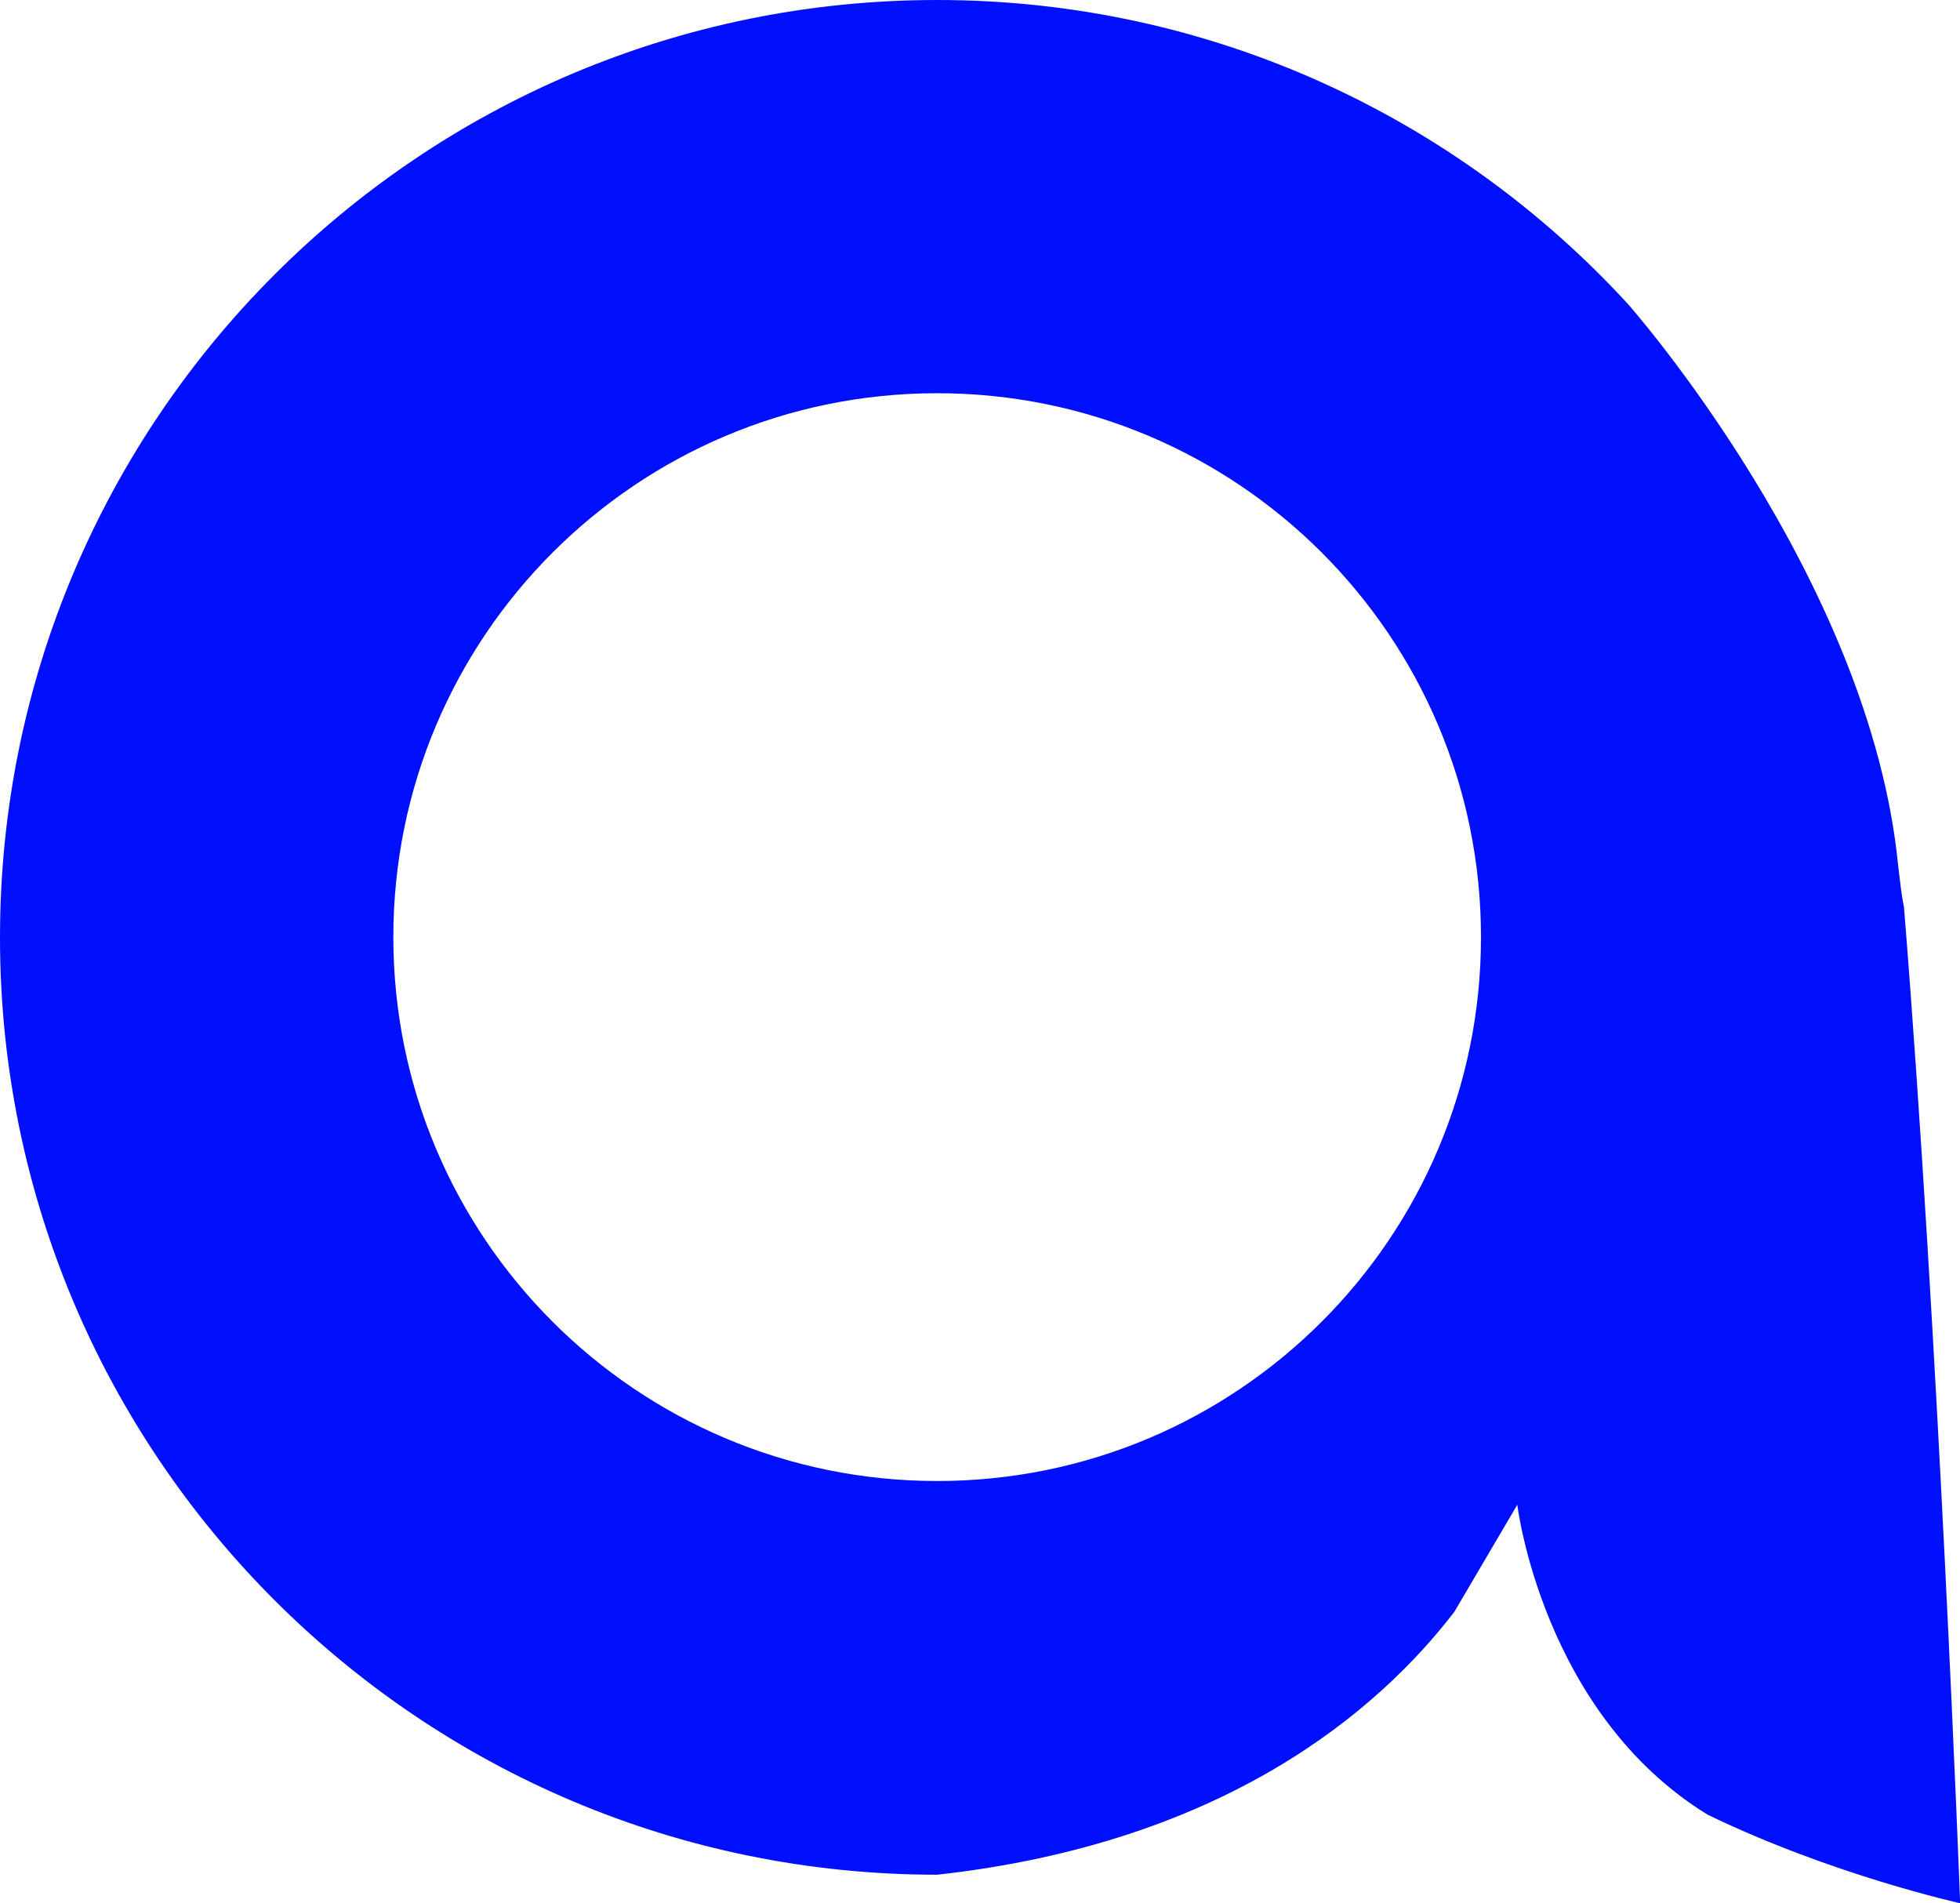 <?xml version="1.0" encoding="UTF-8"?>
<svg id="katman_2" xmlns="http://www.w3.org/2000/svg" version="1.1" viewBox="0 0 123.08 119.49">
  <!-- Generator: Adobe Illustrator 29.7.1, SVG Export Plug-In . SVG Version: 2.1.1 Build 8)  -->
  <defs>
    <style>
      .st0 {
        fill: #0010ff;
      }
    </style>
  </defs>
  <g id="katman_1">
    <path class="st0" d="M119.55,56.91c-.14-.7-.23-1.53-.35-2.52-1.75-18.13-16.98-35.31-16.98-35.31C91.47,7.37,76.02,0,58.85,0,26.35,0,0,26.36,0,58.86s26.35,58.85,58.85,58.85c18.17-2.01,27.78-10.39,32.48-16.51l3.95-6.72s1.57,13.08,11.95,19.46c7.83,3.79,15.86,5.56,15.86,5.56,0,0-1.33-35.26-3.53-62.58M58.85,92.99h0c-18.87,0-34.15-15.29-34.15-34.15s15.29-34.15,34.15-34.15,34.15,15.29,34.15,34.15-15.29,34.15-34.15,34.15Z"/>
  </g>
</svg>

